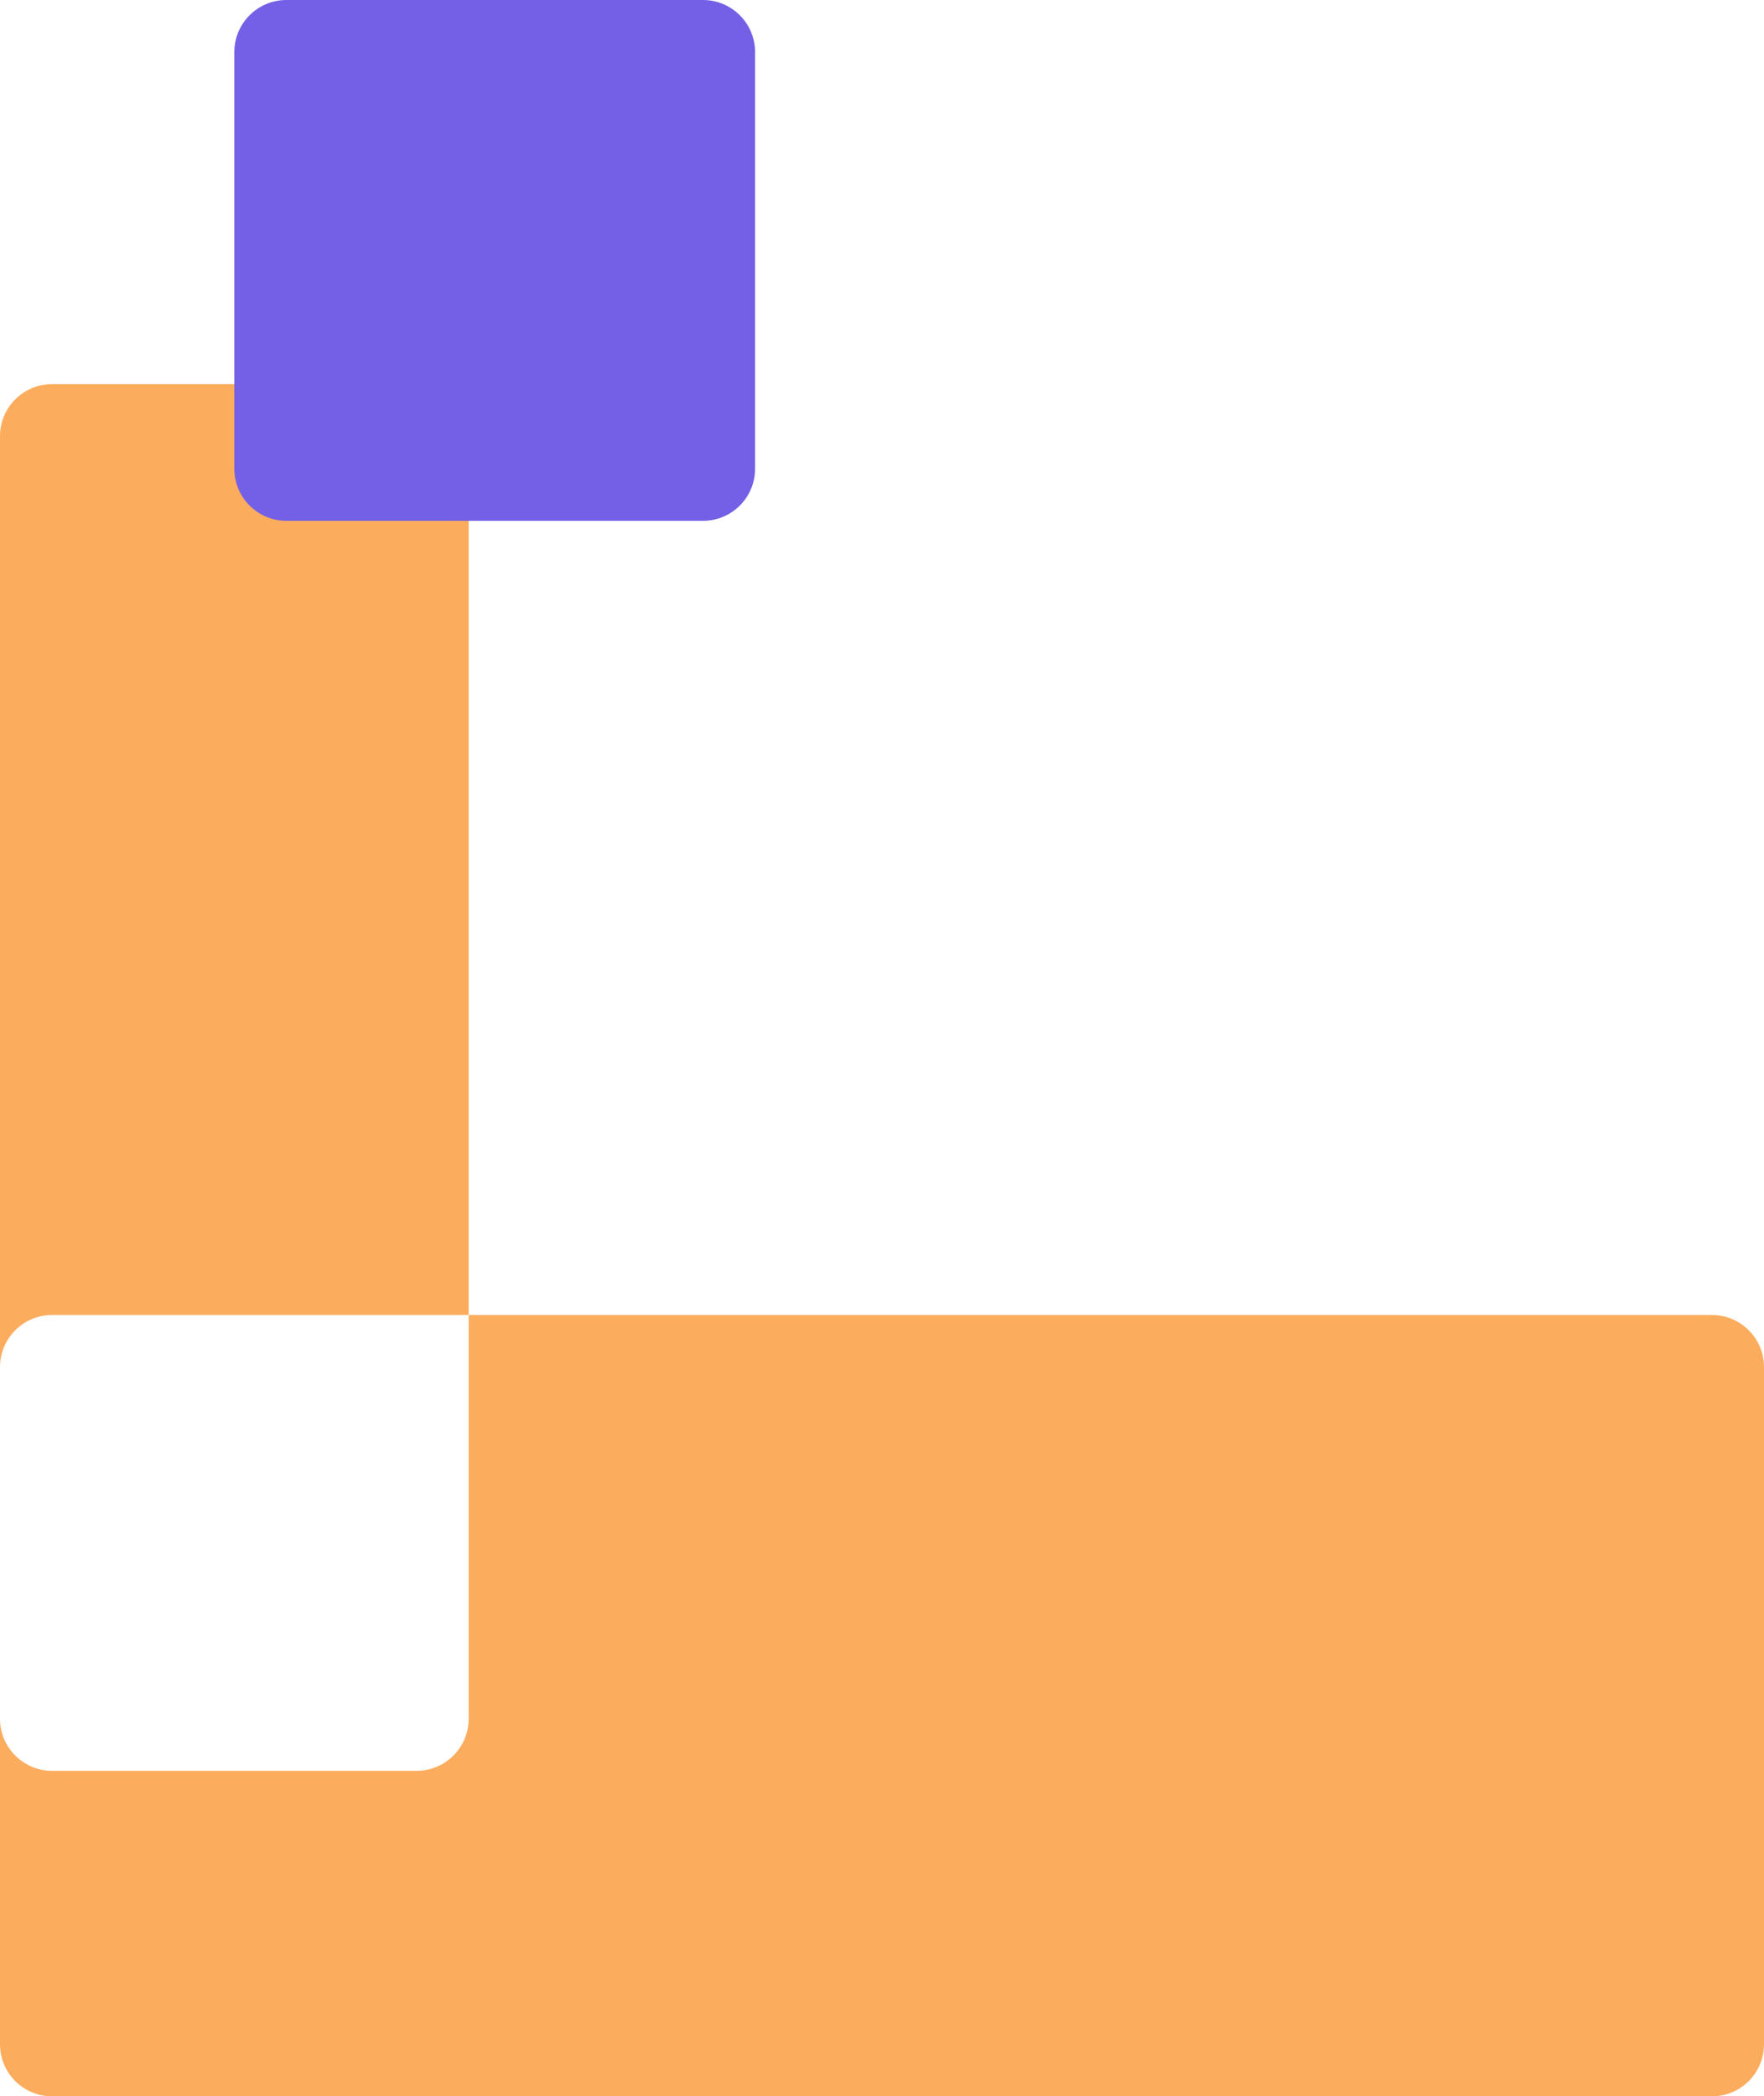 <svg width="271" height="322" viewBox="0 0 271 322" fill="none" xmlns="http://www.w3.org/2000/svg">
<path fill-rule="evenodd" clip-rule="evenodd" d="M64 272C68.418 272 72 268.418 72 264L72 201.986L263 201.986C267.418 201.986 271 205.568 271 209.986V313.999C271 318.418 267.418 321.999 263 321.999H8C3.582 321.999 -1.93107e-07 318.418 0 313.999L4.89572e-06 209.986C4.89572e-06 209.976 2.19718e-05 209.967 5.60954e-05 209.957L5.13714e-05 264C5.09852e-05 268.418 3.582 272 8 272H64ZM5.60954e-05 209.957L6.85917e-05 67C6.89779e-05 62.582 3.582 59 8 59L64 59C68.418 59 72 62.582 72 67L72 201.986H8C3.591 201.986 0.016 205.552 5.60954e-05 209.957Z" fill="#FCAC5D"/>
<path d="M108 -3.49691e-07C112.418 -1.56562e-07 116 3.582 116 8L116 72C116 76.418 112.418 80 108 80L44 80C39.582 80 36 76.418 36 72L36 8C36 3.582 39.582 -3.34035e-06 44 -3.14722e-06L108 -3.49691e-07Z" fill="#7360E6"/>
</svg>